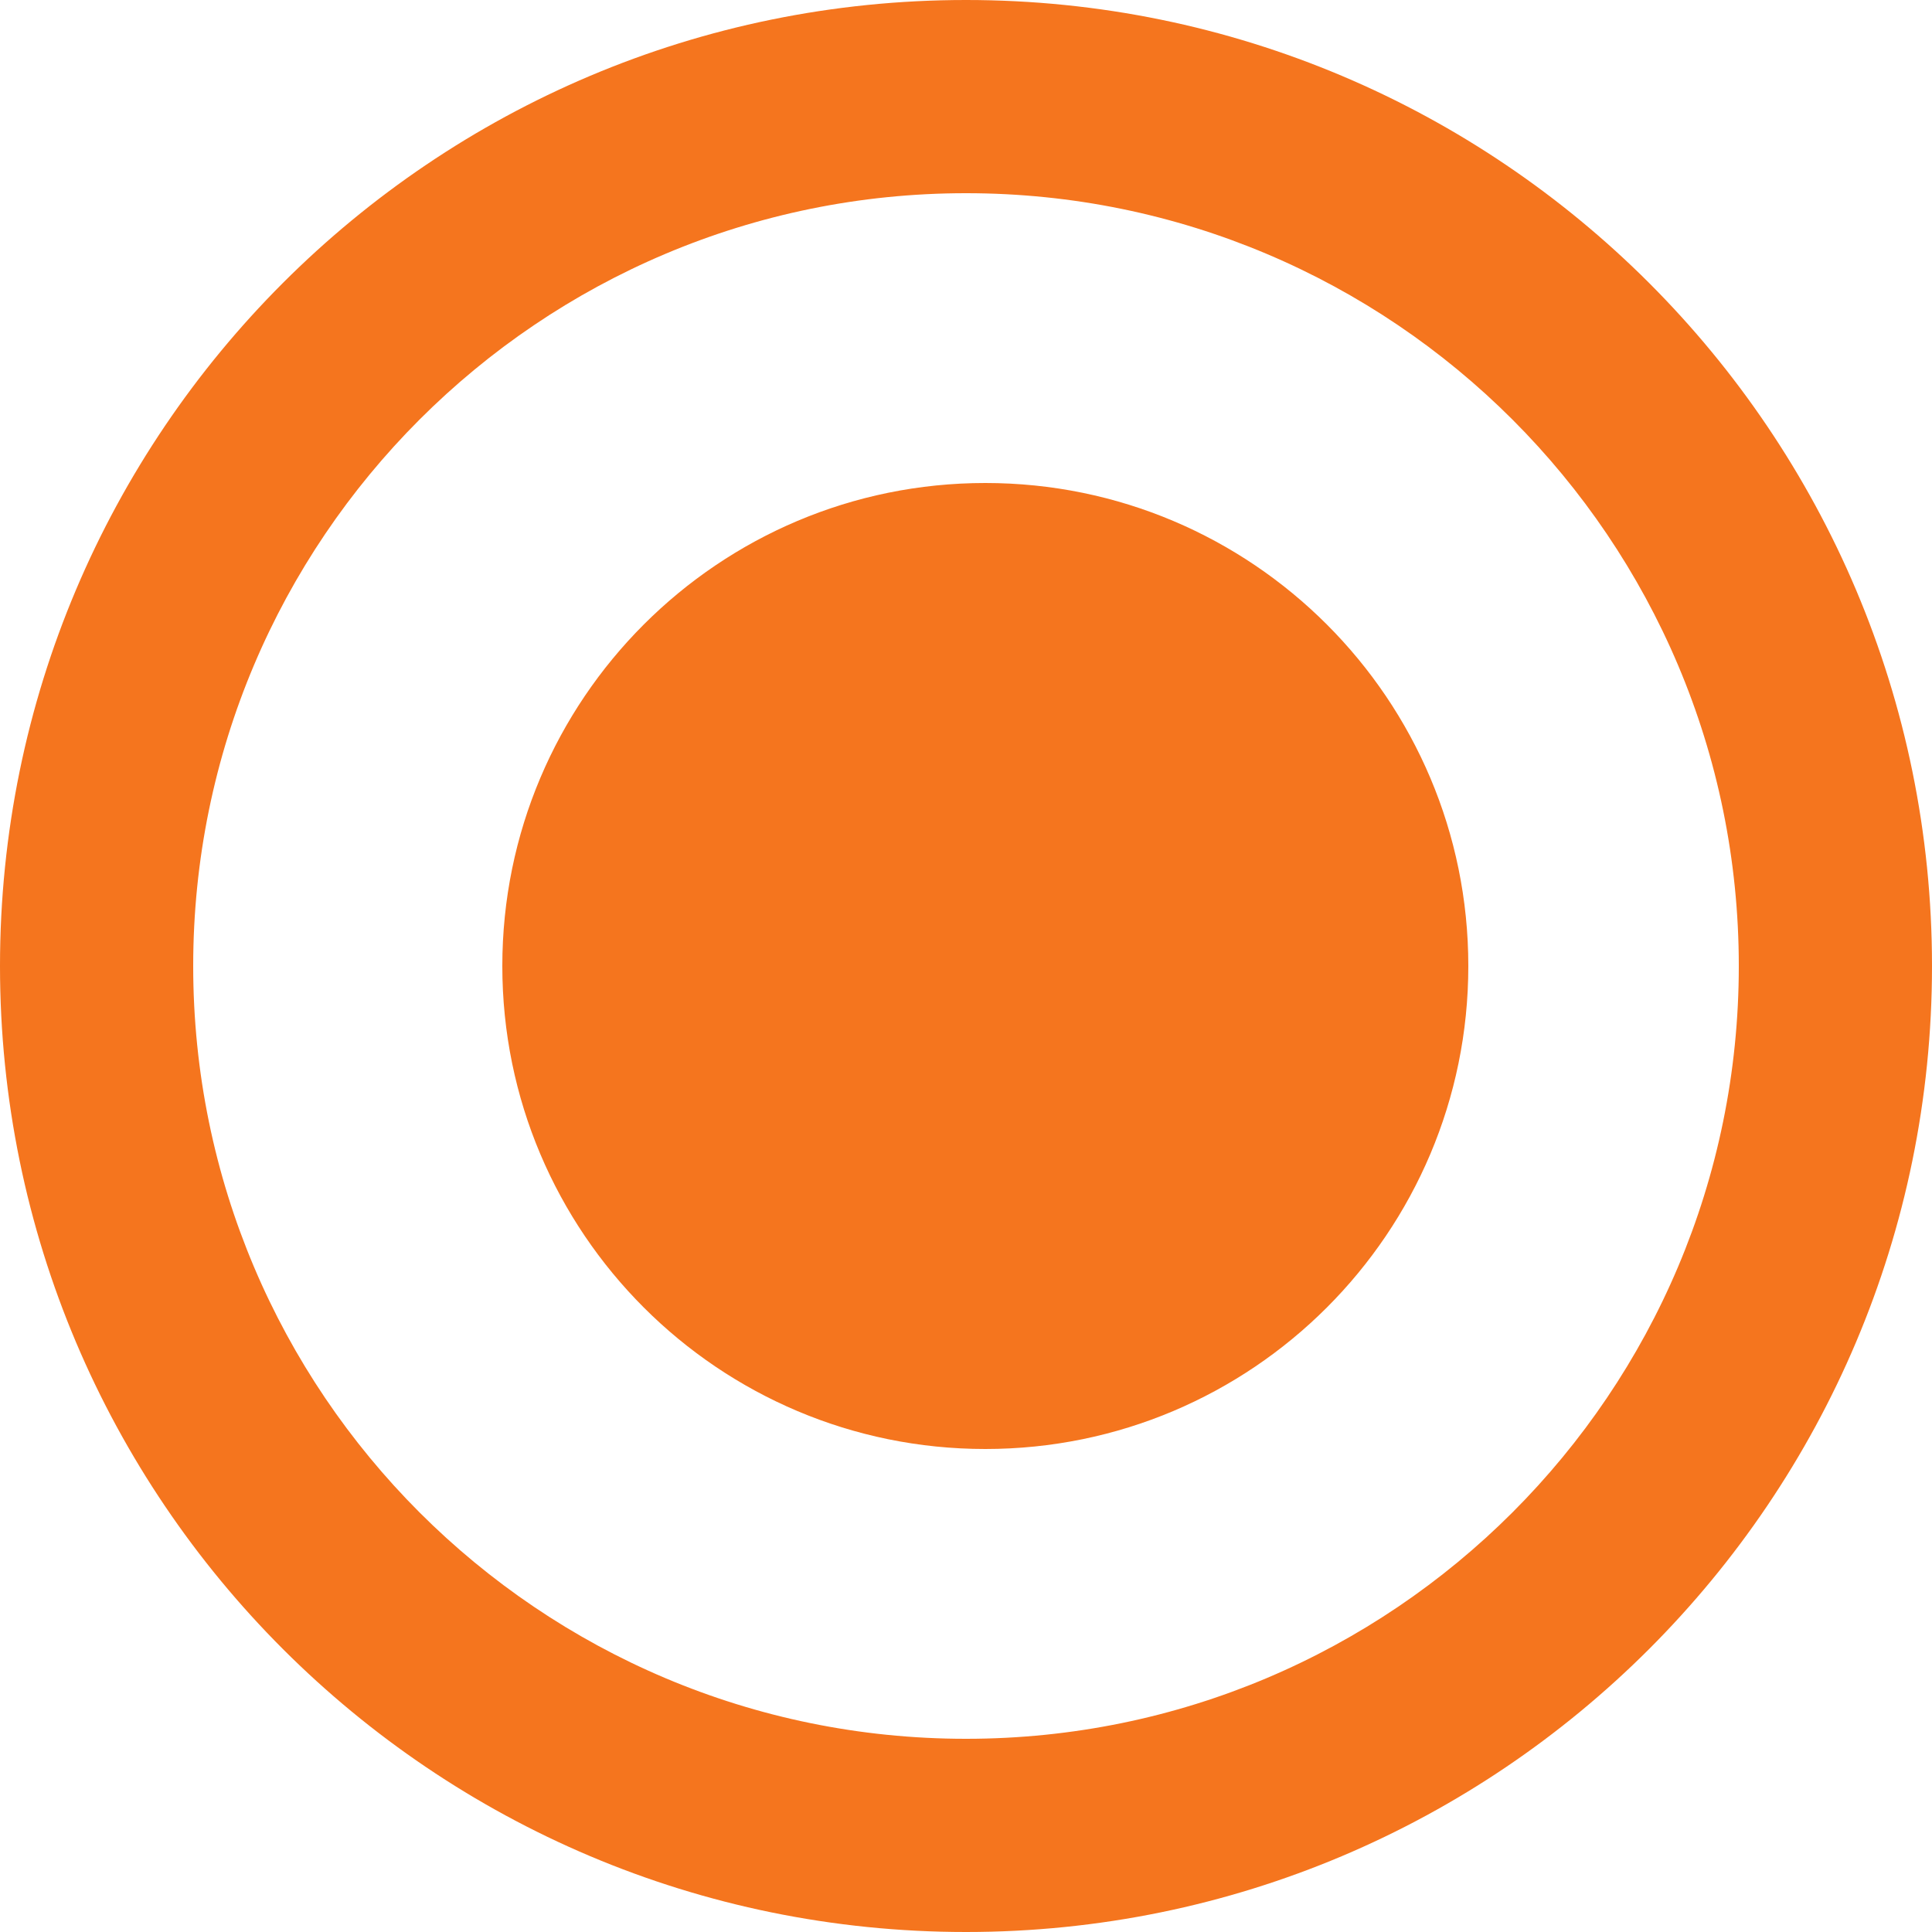 <svg width="20" height="20" viewBox="0 0 20 20" fill="none" xmlns="http://www.w3.org/2000/svg">
<path fill-rule="evenodd" clip-rule="evenodd" d="M20 10C20 15.523 15.523 20 10 20C4.477 20 0 15.523 0 10C0 4.477 4.477 0 10 0C15.523 0 20 4.477 20 10ZM18 10C18 14.418 14.418 18 10 18C5.582 18 2 14.418 2 10C2 5.582 5.582 2 10 2C14.418 2 18 5.582 18 10ZM10.2 15C12.961 15 15.2 12.761 15.2 10C15.2 7.239 12.961 5 10.2 5C7.439 5 5.2 7.239 5.2 10C5.2 12.761 7.439 15 10.2 15Z" fill="#F5751E"/>
</svg>
